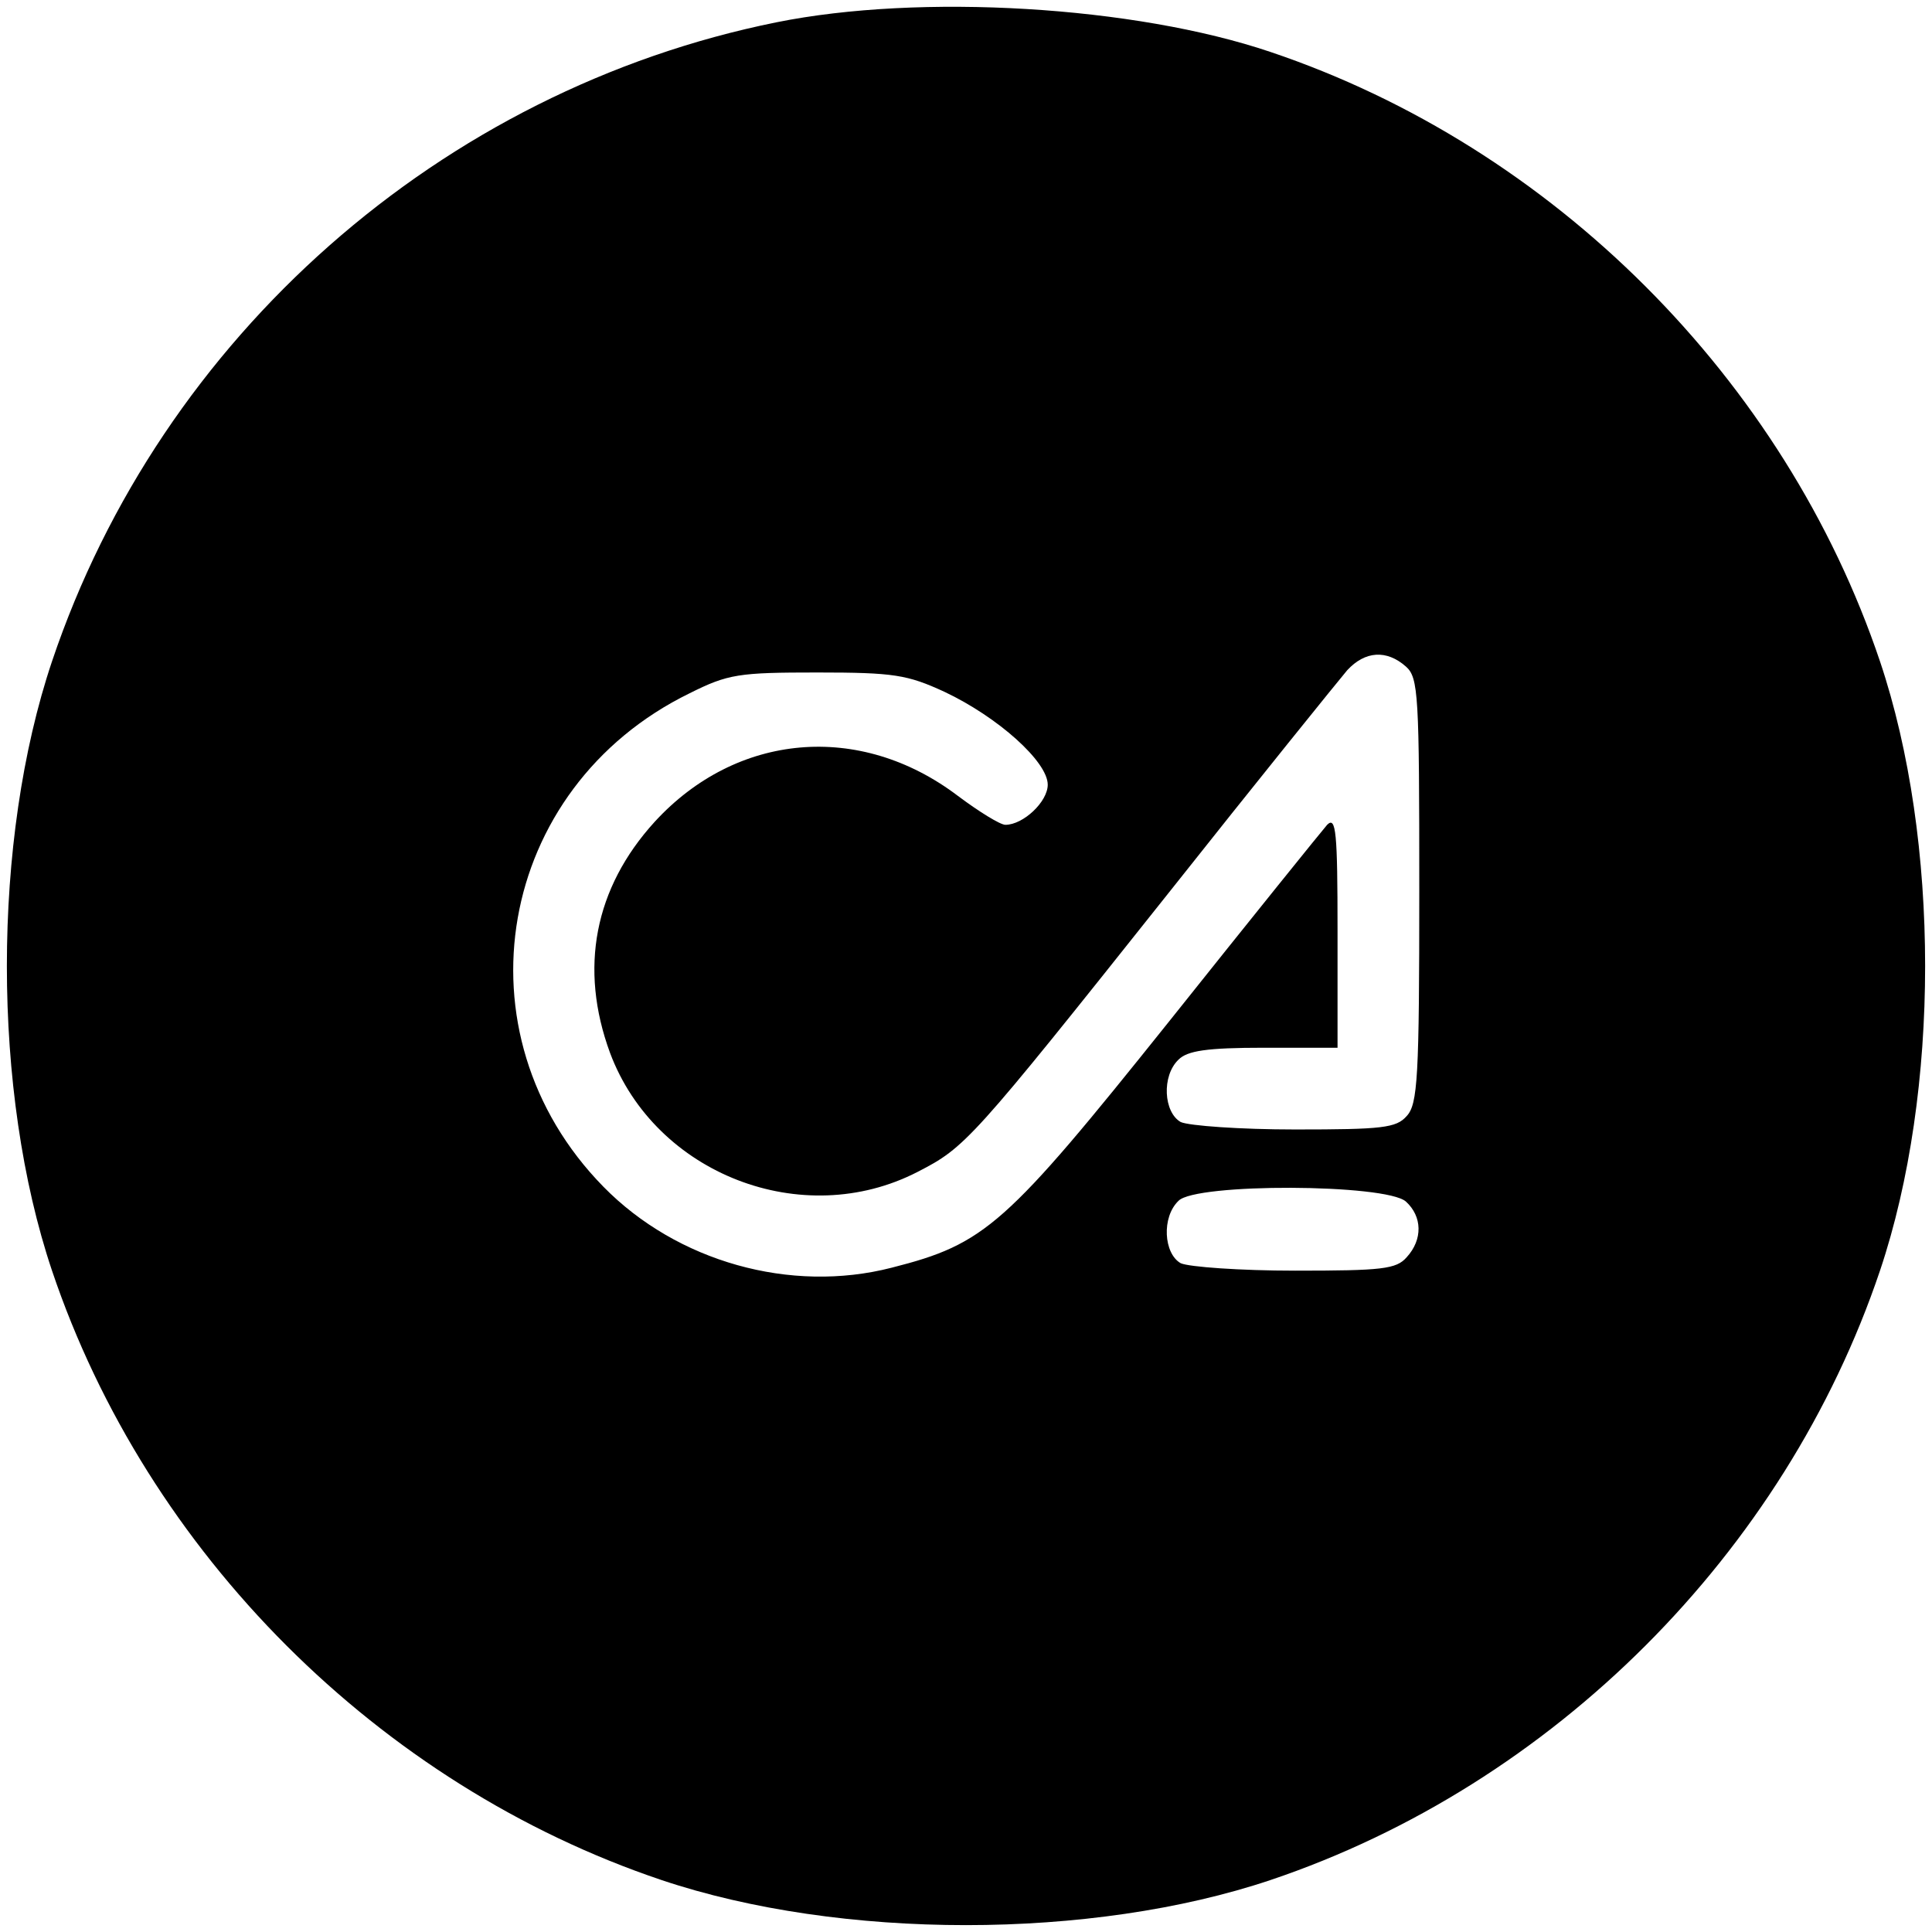 <?xml version="1.0" standalone="no"?>
<!DOCTYPE svg PUBLIC "-//W3C//DTD SVG 20010904//EN"
 "http://www.w3.org/TR/2001/REC-SVG-20010904/DTD/svg10.dtd">
<svg version="1.0" xmlns="http://www.w3.org/2000/svg"
 width="260pt" height="260pt" viewBox="0 0 260 260"
 preserveAspectRatio="xMidYMid meet">
<g transform="translate(0,260) scale(0.1,-0.1)"
fill="#000000" stroke="none">
<path d="M1045 2570 c-451 -91 -828 -423 -975 -860 -81 -241 -81 -579 0 -820
128 -380 440 -692 820 -820 241 -81 579 -81 820 0 380 128 692 440 820 820 81
241 81 579 0 820 -128 380 -440 692 -820 820 -183 62 -472 79 -665 40z m847
-867 c17 -15 18 -38 18 -301 0 -252 -2 -288 -17 -304 -14 -16 -33 -18 -150
-18 -74 0 -143 5 -154 10 -23 13 -26 62 -3 84 12 12 38 16 115 16 l99 0 0 157
c0 133 -2 155 -14 143 -7 -8 -103 -127 -213 -265 -220 -275 -247 -299 -373
-331 -136 -35 -289 8 -388 109 -202 206 -144 537 116 664 52 26 66 28 172 28
103 0 121 -3 171 -26 72 -34 139 -94 139 -125 0 -23 -33 -54 -57 -54 -7 0 -36
18 -64 39 -132 100 -298 85 -408 -35 -81 -89 -102 -197 -60 -311 61 -163 259
-240 414 -160 64 33 71 40 335 372 122 154 232 290 243 303 24 26 53 28 79 5z
m0 -720 c22 -20 23 -51 1 -75 -14 -16 -33 -18 -150 -18 -74 0 -143 5 -154 10
-23 13 -26 62 -3 84 23 24 279 23 306 -1z"/>
</g>
</svg>
